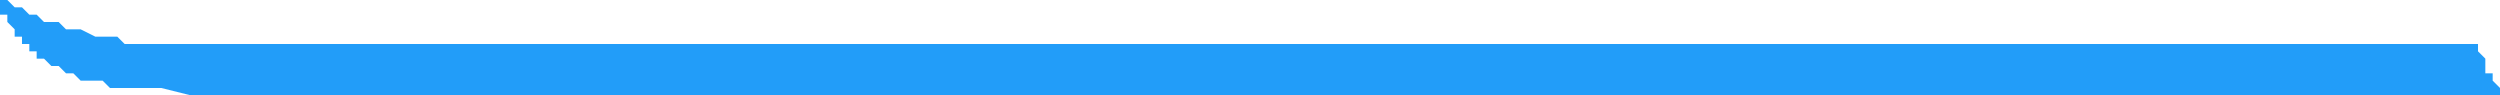 <svg xmlns="http://www.w3.org/2000/svg" width="341" height="13" viewBox="0 0 341 13">
  <defs>
    <style>
      .cls-1 {
        fill: #229df9;
        fill-rule: evenodd;
      }
    </style>
  </defs>
  <path id="Liseret3-1G" class="cls-1" d="M338,6H17L16,5H13L11,4H9L8,3H6L5,2H4L3,1H2L1,0H0V2H1V3L2,4V5H3V6H4V7H5V8H6L7,9H8l1,1h1l1,1h3l1,1h7l4,1H341V12l-1-1V10h-1V8l-1-1V6Z"/>
</svg>

